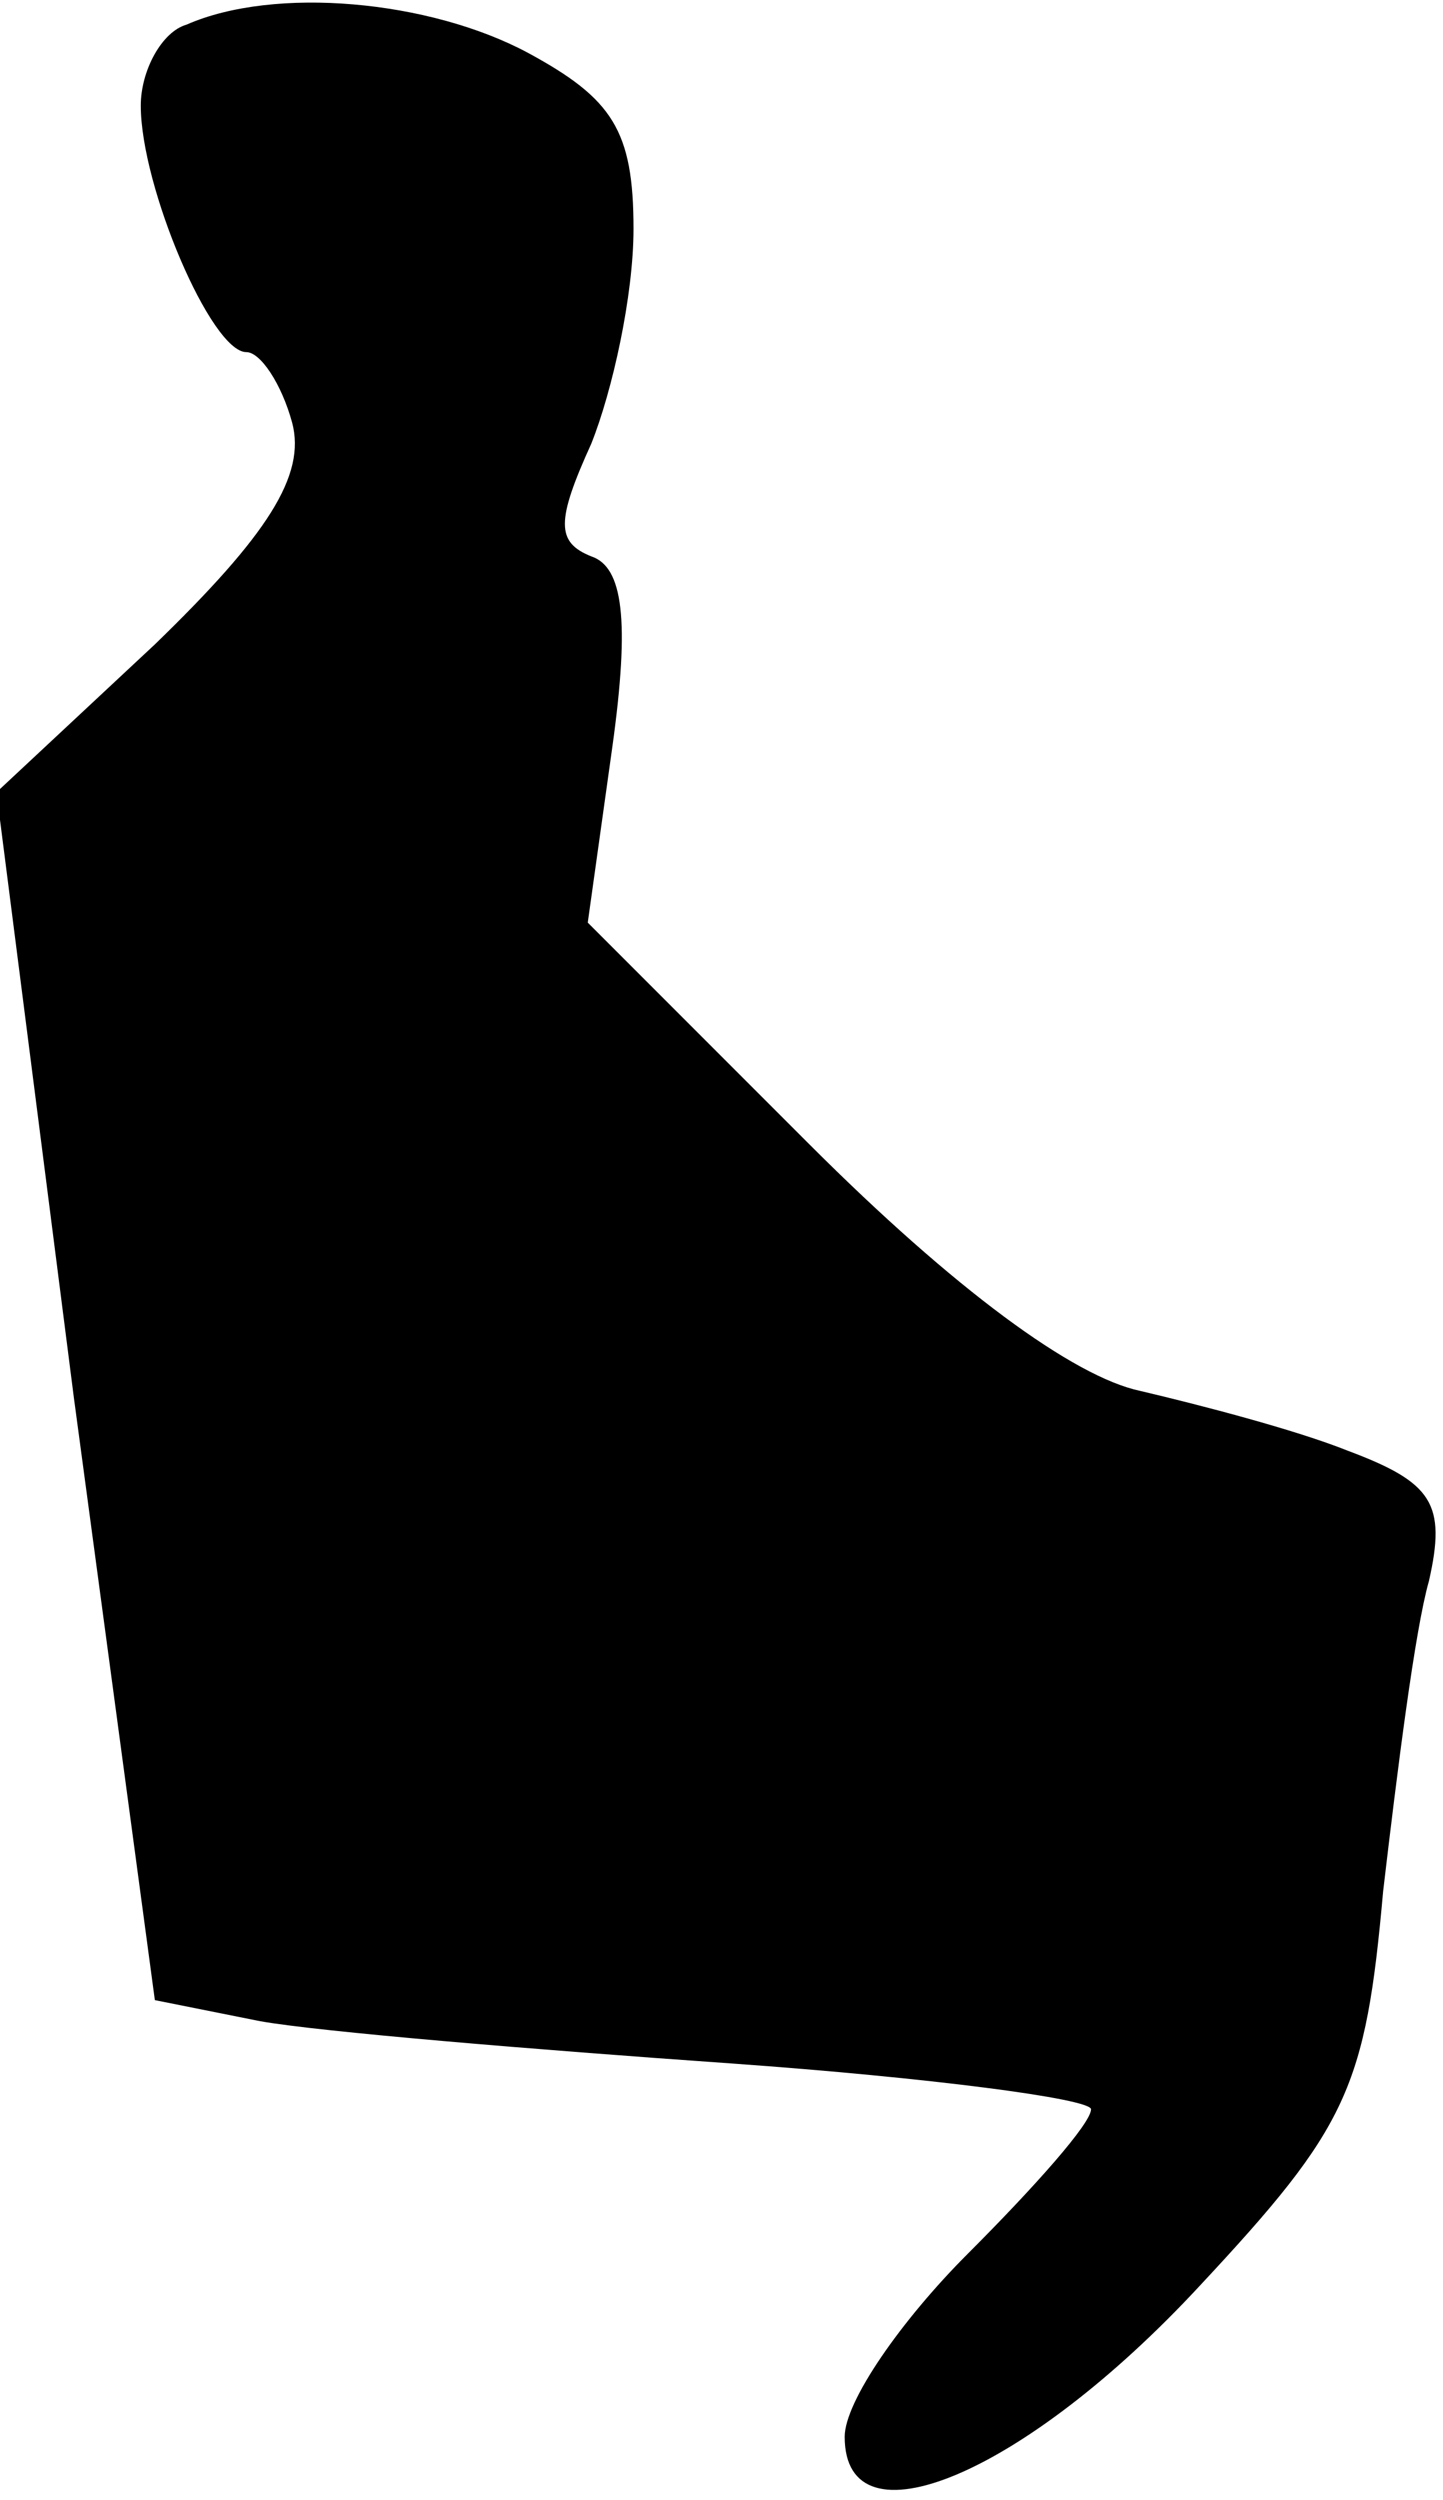 <?xml version="1.0" standalone="no"?>
<!DOCTYPE svg PUBLIC "-//W3C//DTD SVG 20010904//EN"
 "http://www.w3.org/TR/2001/REC-SVG-20010904/DTD/svg10.dtd">
<svg version="1.0" xmlns="http://www.w3.org/2000/svg"
 width="41pt" height="71pt" viewBox="0 0 41 71"
 preserveAspectRatio="xMidYMid meet">
<g transform="translate(0,71) scale(0.1,-0.1)"
fill="#000000" stroke="none">
<path fill="#000000" stroke="none" d="M53 703 c-7 -2 -13 -13 -13 -23 0 -23
20 -70 30 -70 4 0 10 -9 13 -20 4 -15 -7 -32 -39 -63 l-45 -42 22 -172 23
-171 30 -6 c17 -3 77 -8 134 -12 56 -4 102 -10 102 -13 0 -4 -16 -22 -35 -41
-19 -19 -35 -42 -35 -52 0 -32 51 -11 101 43 42 45 47 56 52 112 4 34 9 74 13
88 5 22 1 28 -23 37 -15 6 -42 13 -59 17 -19 4 -53 29 -94 70 l-63 63 7 50 c5
36 3 51 -6 54 -10 4 -10 10 0 32 6 15 12 42 12 61 0 28 -6 37 -30 50 -28 15
-72 19 -97 8z"/>
</g>
</svg>
